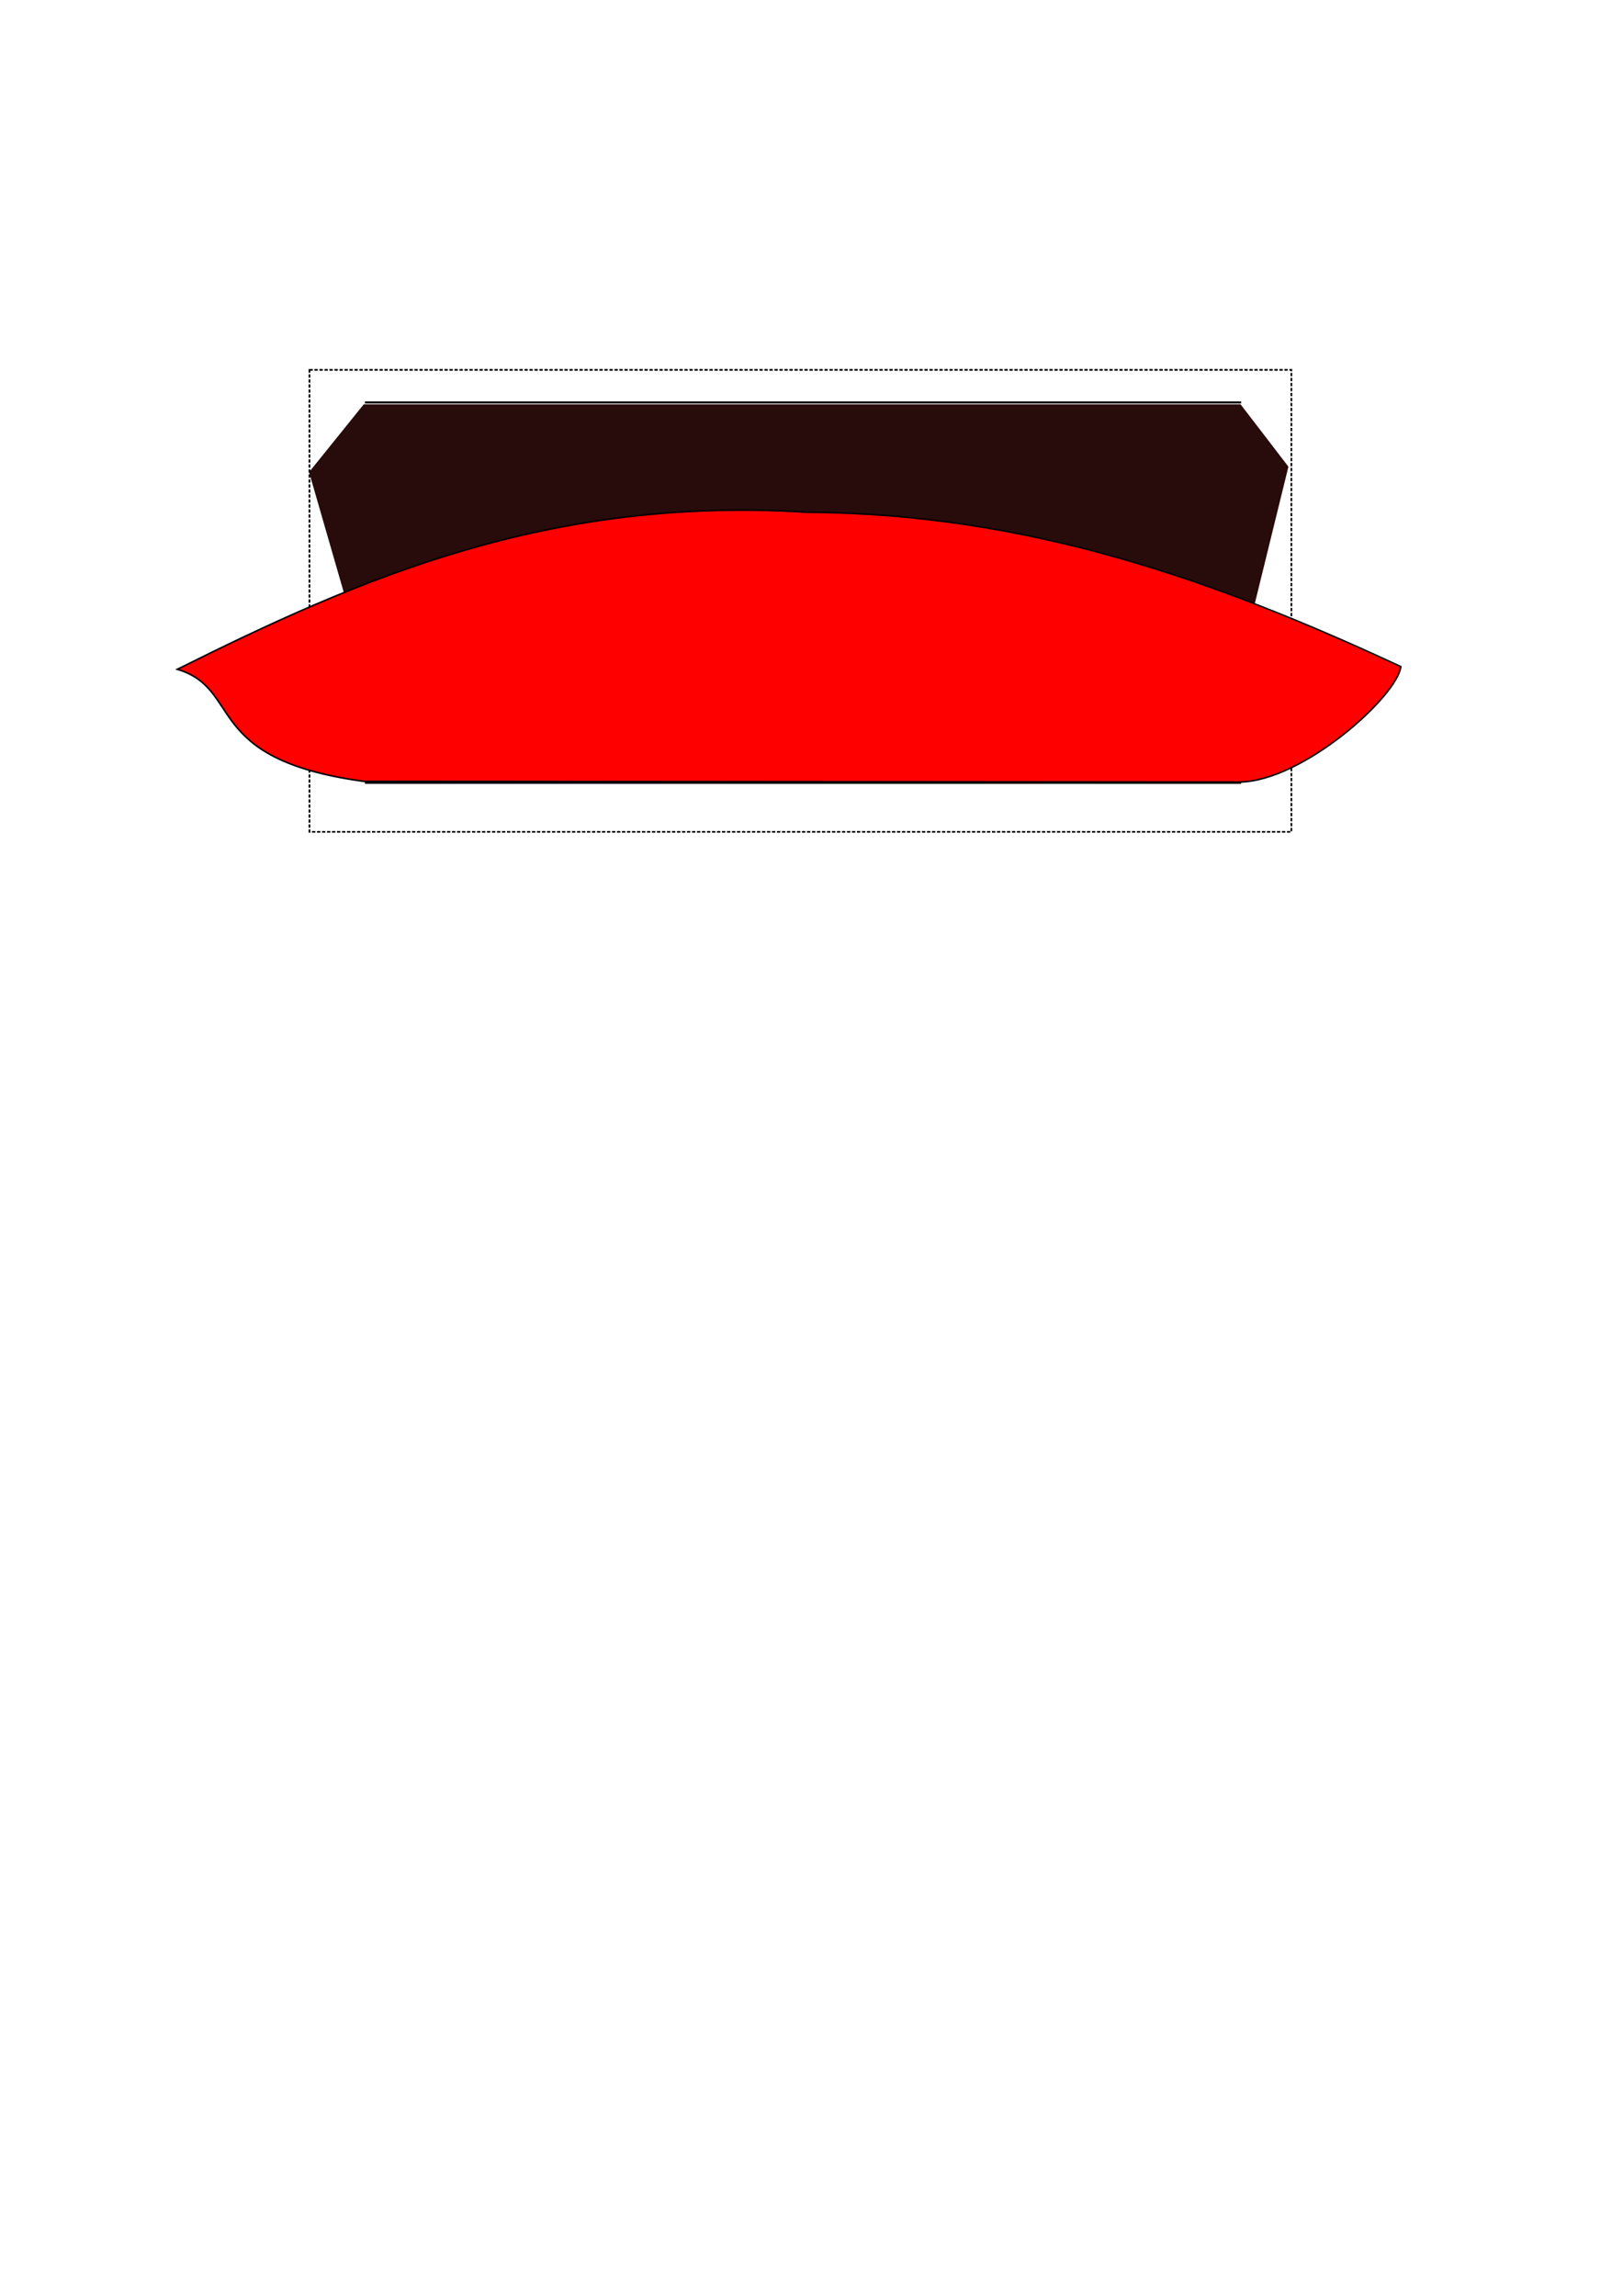 <?xml version="1.0" encoding="UTF-8" standalone="no"?>
<!-- Created with Inkscape (http://www.inkscape.org/) -->

<svg
   xmlns:dc="http://purl.org/dc/elements/1.1/"
   xmlns:cc="http://creativecommons.org/ns#"
   xmlns:rdf="http://www.w3.org/1999/02/22-rdf-syntax-ns#"
   xmlns:svg="http://www.w3.org/2000/svg"
   xmlns="http://www.w3.org/2000/svg"
   xmlns:sodipodi="http://sodipodi.sourceforge.net/DTD/sodipodi-0.dtd"
   xmlns:inkscape="http://www.inkscape.org/namespaces/inkscape"
   width="210mm"
   height="297mm"
   id="svg2407"
   sodipodi:version="0.32"
   inkscape:version="0.47 r22583"
   sodipodi:docname="proto-bay-freight.svg"
   inkscape:output_extension="org.inkscape.output.svg.inkscape"
   version="1.1">
  <defs
     id="defs2409">
    <inkscape:perspective
       sodipodi:type="inkscape:persp3d"
       inkscape:vp_x="0 : 526.18109 : 1"
       inkscape:vp_y="0 : 1000 : 0"
       inkscape:vp_z="744.09448 : 526.18109 : 1"
       inkscape:persp3d-origin="372.04724 : 350.78739 : 1"
       id="perspective2415" />
  </defs>
  <sodipodi:namedview
     id="base"
     pagecolor="#ffffff"
     bordercolor="#666666"
     borderopacity="1.0"
     inkscape:pageopacity="0.0"
     inkscape:pageshadow="2"
     inkscape:zoom="2.9920578"
     inkscape:cx="344.01013"
     inkscape:cy="780.31067"
     inkscape:document-units="px"
     inkscape:current-layer="layer1"
     showgrid="false"
     showguides="true"
     inkscape:guide-bbox="true"
     inkscape:window-width="1920"
     inkscape:window-height="1181"
     inkscape:window-x="1276"
     inkscape:window-y="-4"
     inkscape:window-maximized="1" />
  <g
     inkscape:groupmode="layer"
     id="layer2"
     inkscape:label="Template">
    <rect
       style="fill:none;fill-opacity:1;stroke:#000000;stroke-width:0.815;stroke-miterlimit:4;stroke-dasharray:1.63, 0.815;stroke-dashoffset:0;stroke-opacity:1"
       id="rect2418"
       width="480.185"
       height="225.882"
       x="151.336"
       y="180.841" />
    <path
       style="fill:none;stroke:#000000;stroke-width:1px;stroke-linecap:butt;stroke-linejoin:miter;stroke-opacity:1"
       d="m 178.472,196.764 c 428.468,0 428.468,0 428.468,0"
       sodipodi:insensitive="true"
       class="connector-n"
       id="path9" />
    <path
       d="m 178.472,382.764 c 428.468,0 428.468,0 428.468,0"
       style="fill:none;stroke:#000000;stroke-width:1px;stroke-linecap:butt;stroke-linejoin:miter;stroke-opacity:1"
       sodipodi:insensitive="true"
       class="connector-s"
       id="path11" />
  </g>
  <g
     inkscape:label="Ebene 1"
     inkscape:groupmode="layer"
     id="layer1">
    <path
       style="fill:#280b0b;fill-opacity:1;stroke:none;stroke-width:1;stroke-miterlimit:4;stroke-dasharray:2, 1;stroke-dashoffset:0;stroke-opacity:1"
       d="M 177.876,197.694 L 606.684,197.694 L 630.08,228.18 L 606.684,323.408 L 177.876,323.408 L 151.139,230.854 L 177.876,197.694 z"
       id="rect2420"
       sodipodi:nodetypes="ccccccc" />
    <path
       style="fill:#ff0000;fill-rule:evenodd;stroke:#000000;stroke-width:0.756px;stroke-linecap:butt;stroke-linejoin:miter;stroke-opacity:1"
       d="m 86.688,327.25 c 32.462,9.708 11.667,43.924 91.094,54.781 l 428.5,0.344 c 31.226,-0.522 77.141,-42.167 78.764,-56.444 C 594.035,283.554 502.259,251.087 394.656,250.469 268.479,242.461 176.056,282.674 86.688,327.25 z"
       id="path3208"
       sodipodi:nodetypes="cccccc" />
  </g>
</svg>
